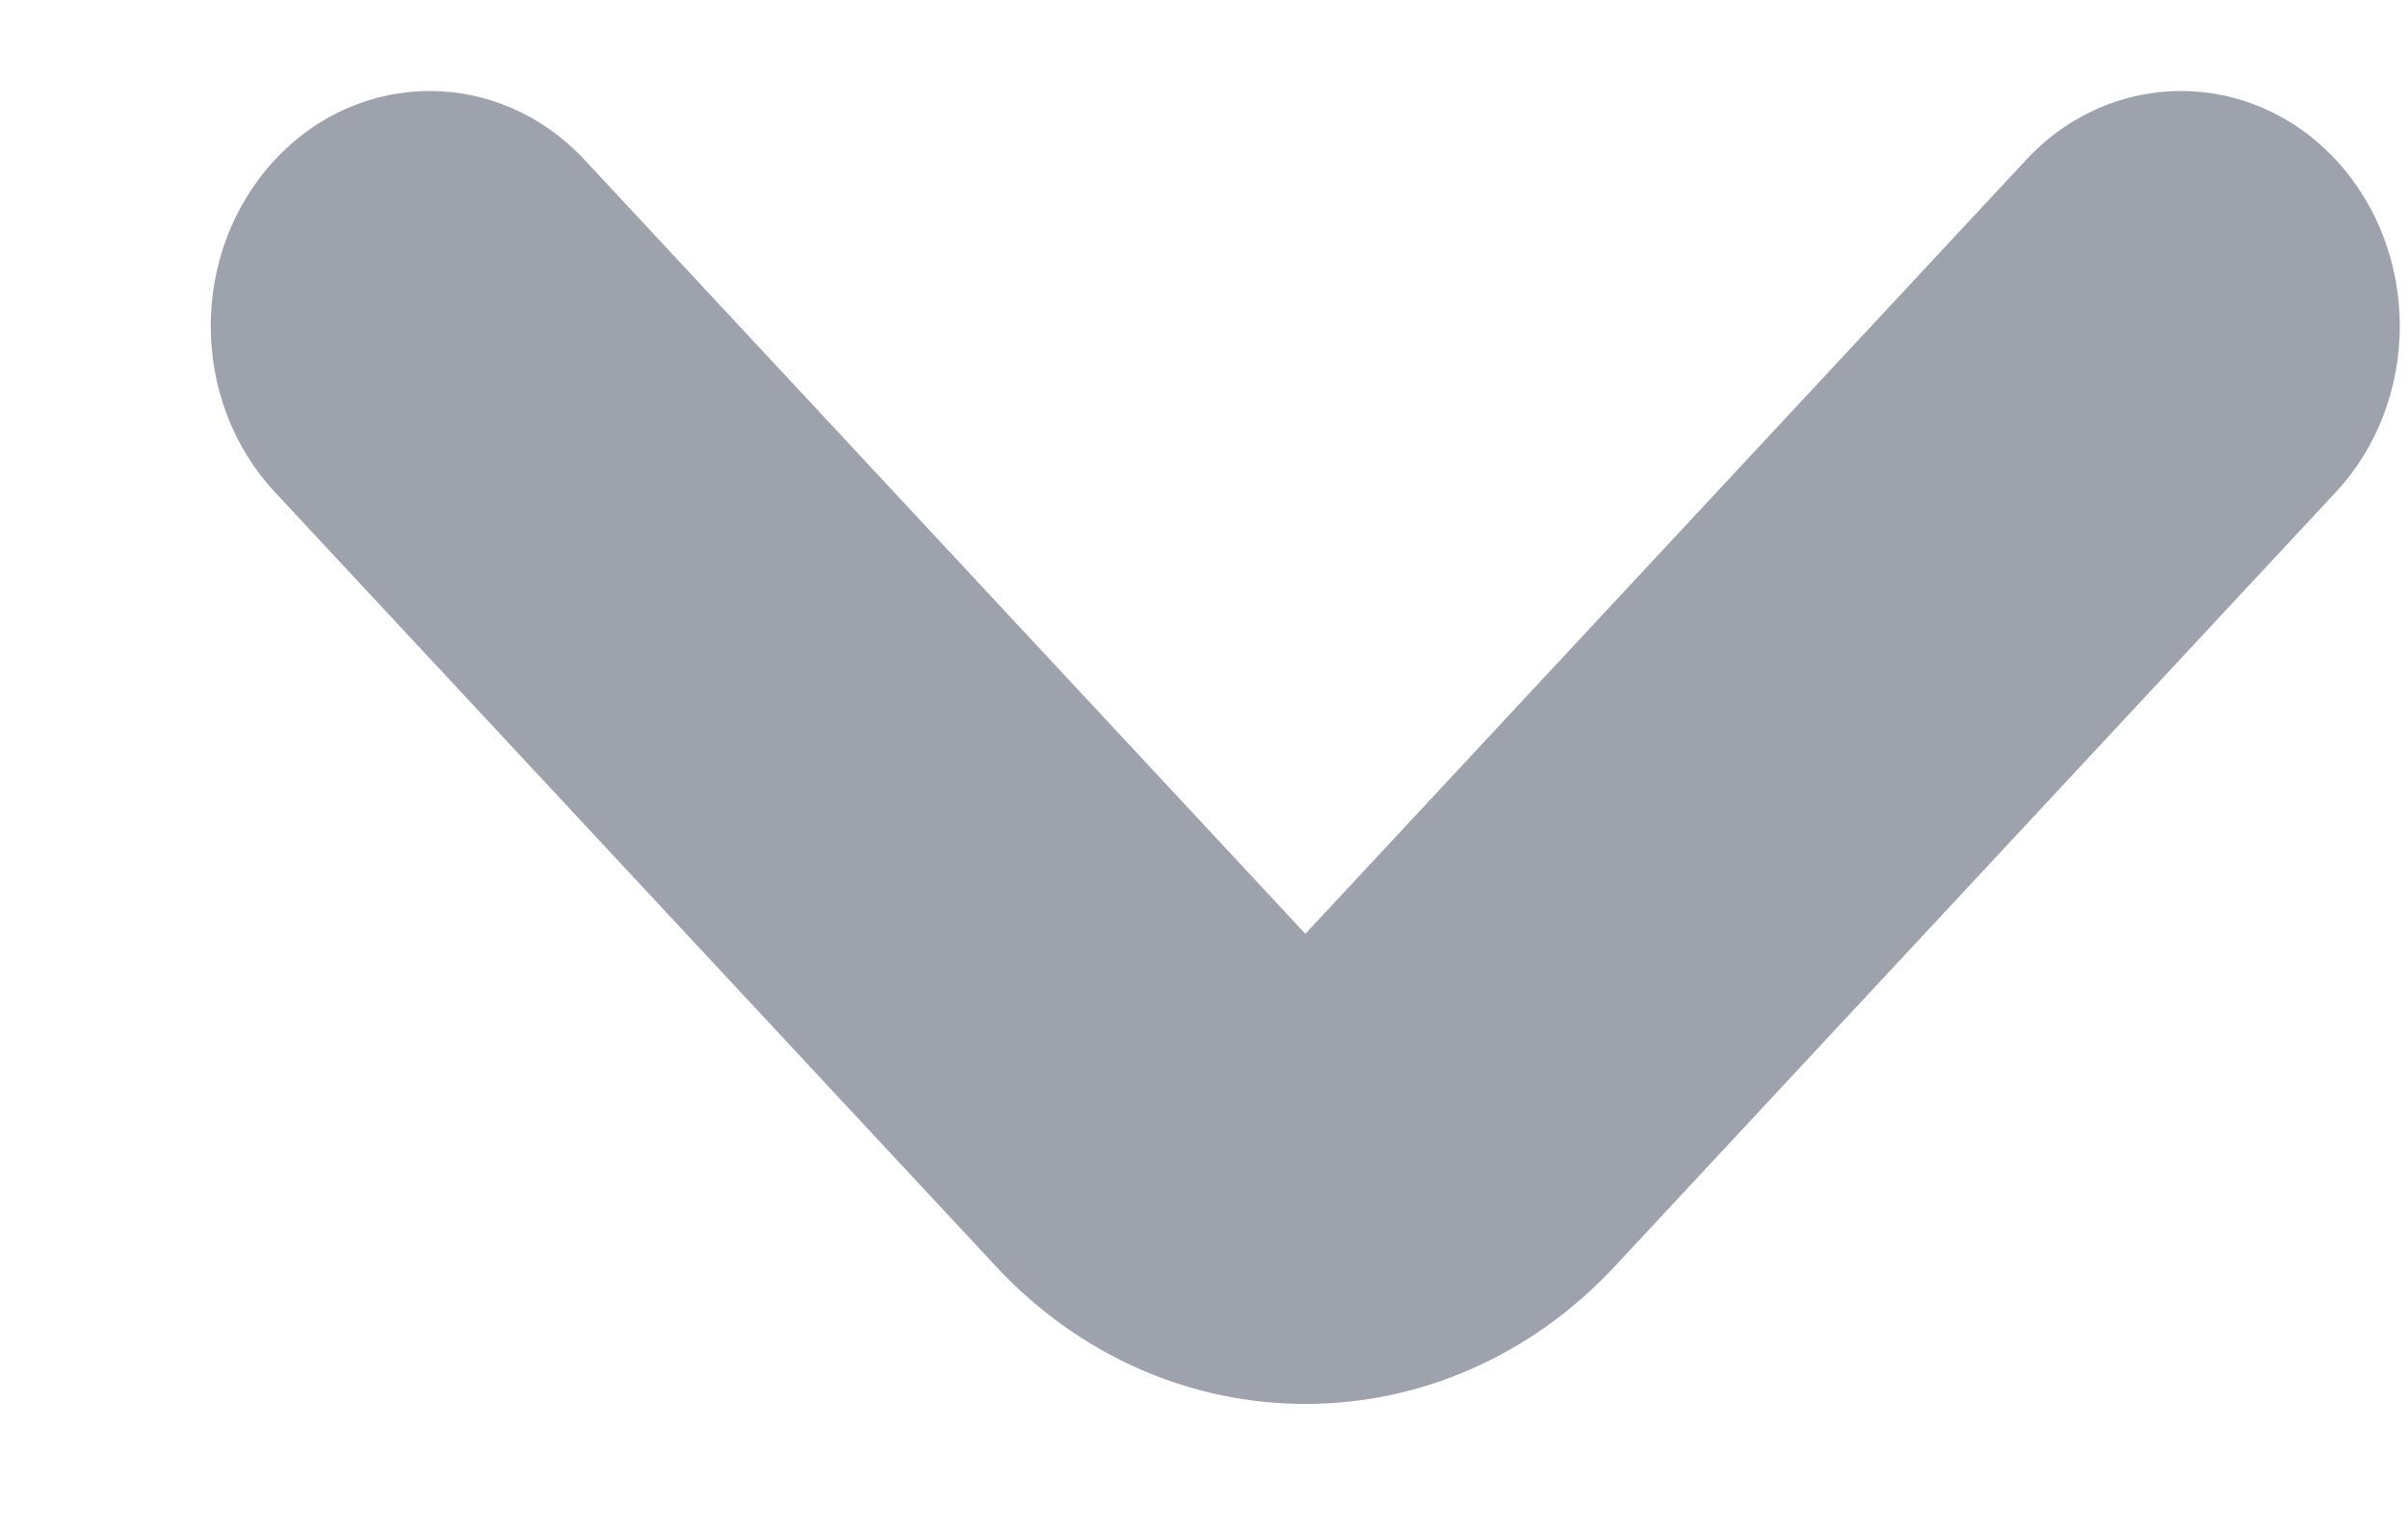 <svg width="11" height="7" viewBox="0 0 11 7" fill="none" xmlns="http://www.w3.org/2000/svg">
<path fill-rule="evenodd" clip-rule="evenodd" d="M1.256 0.73C1.646 0.311 2.279 0.311 2.67 0.73L5.963 4.267L9.256 0.73C9.646 0.311 10.28 0.311 10.67 0.73C11.06 1.15 11.06 1.83 10.67 2.249L7.377 5.786C6.596 6.625 5.33 6.625 4.549 5.786L1.256 2.249C0.865 1.83 0.865 1.15 1.256 0.73Z" fill="#9EA2AD"/>
</svg>
